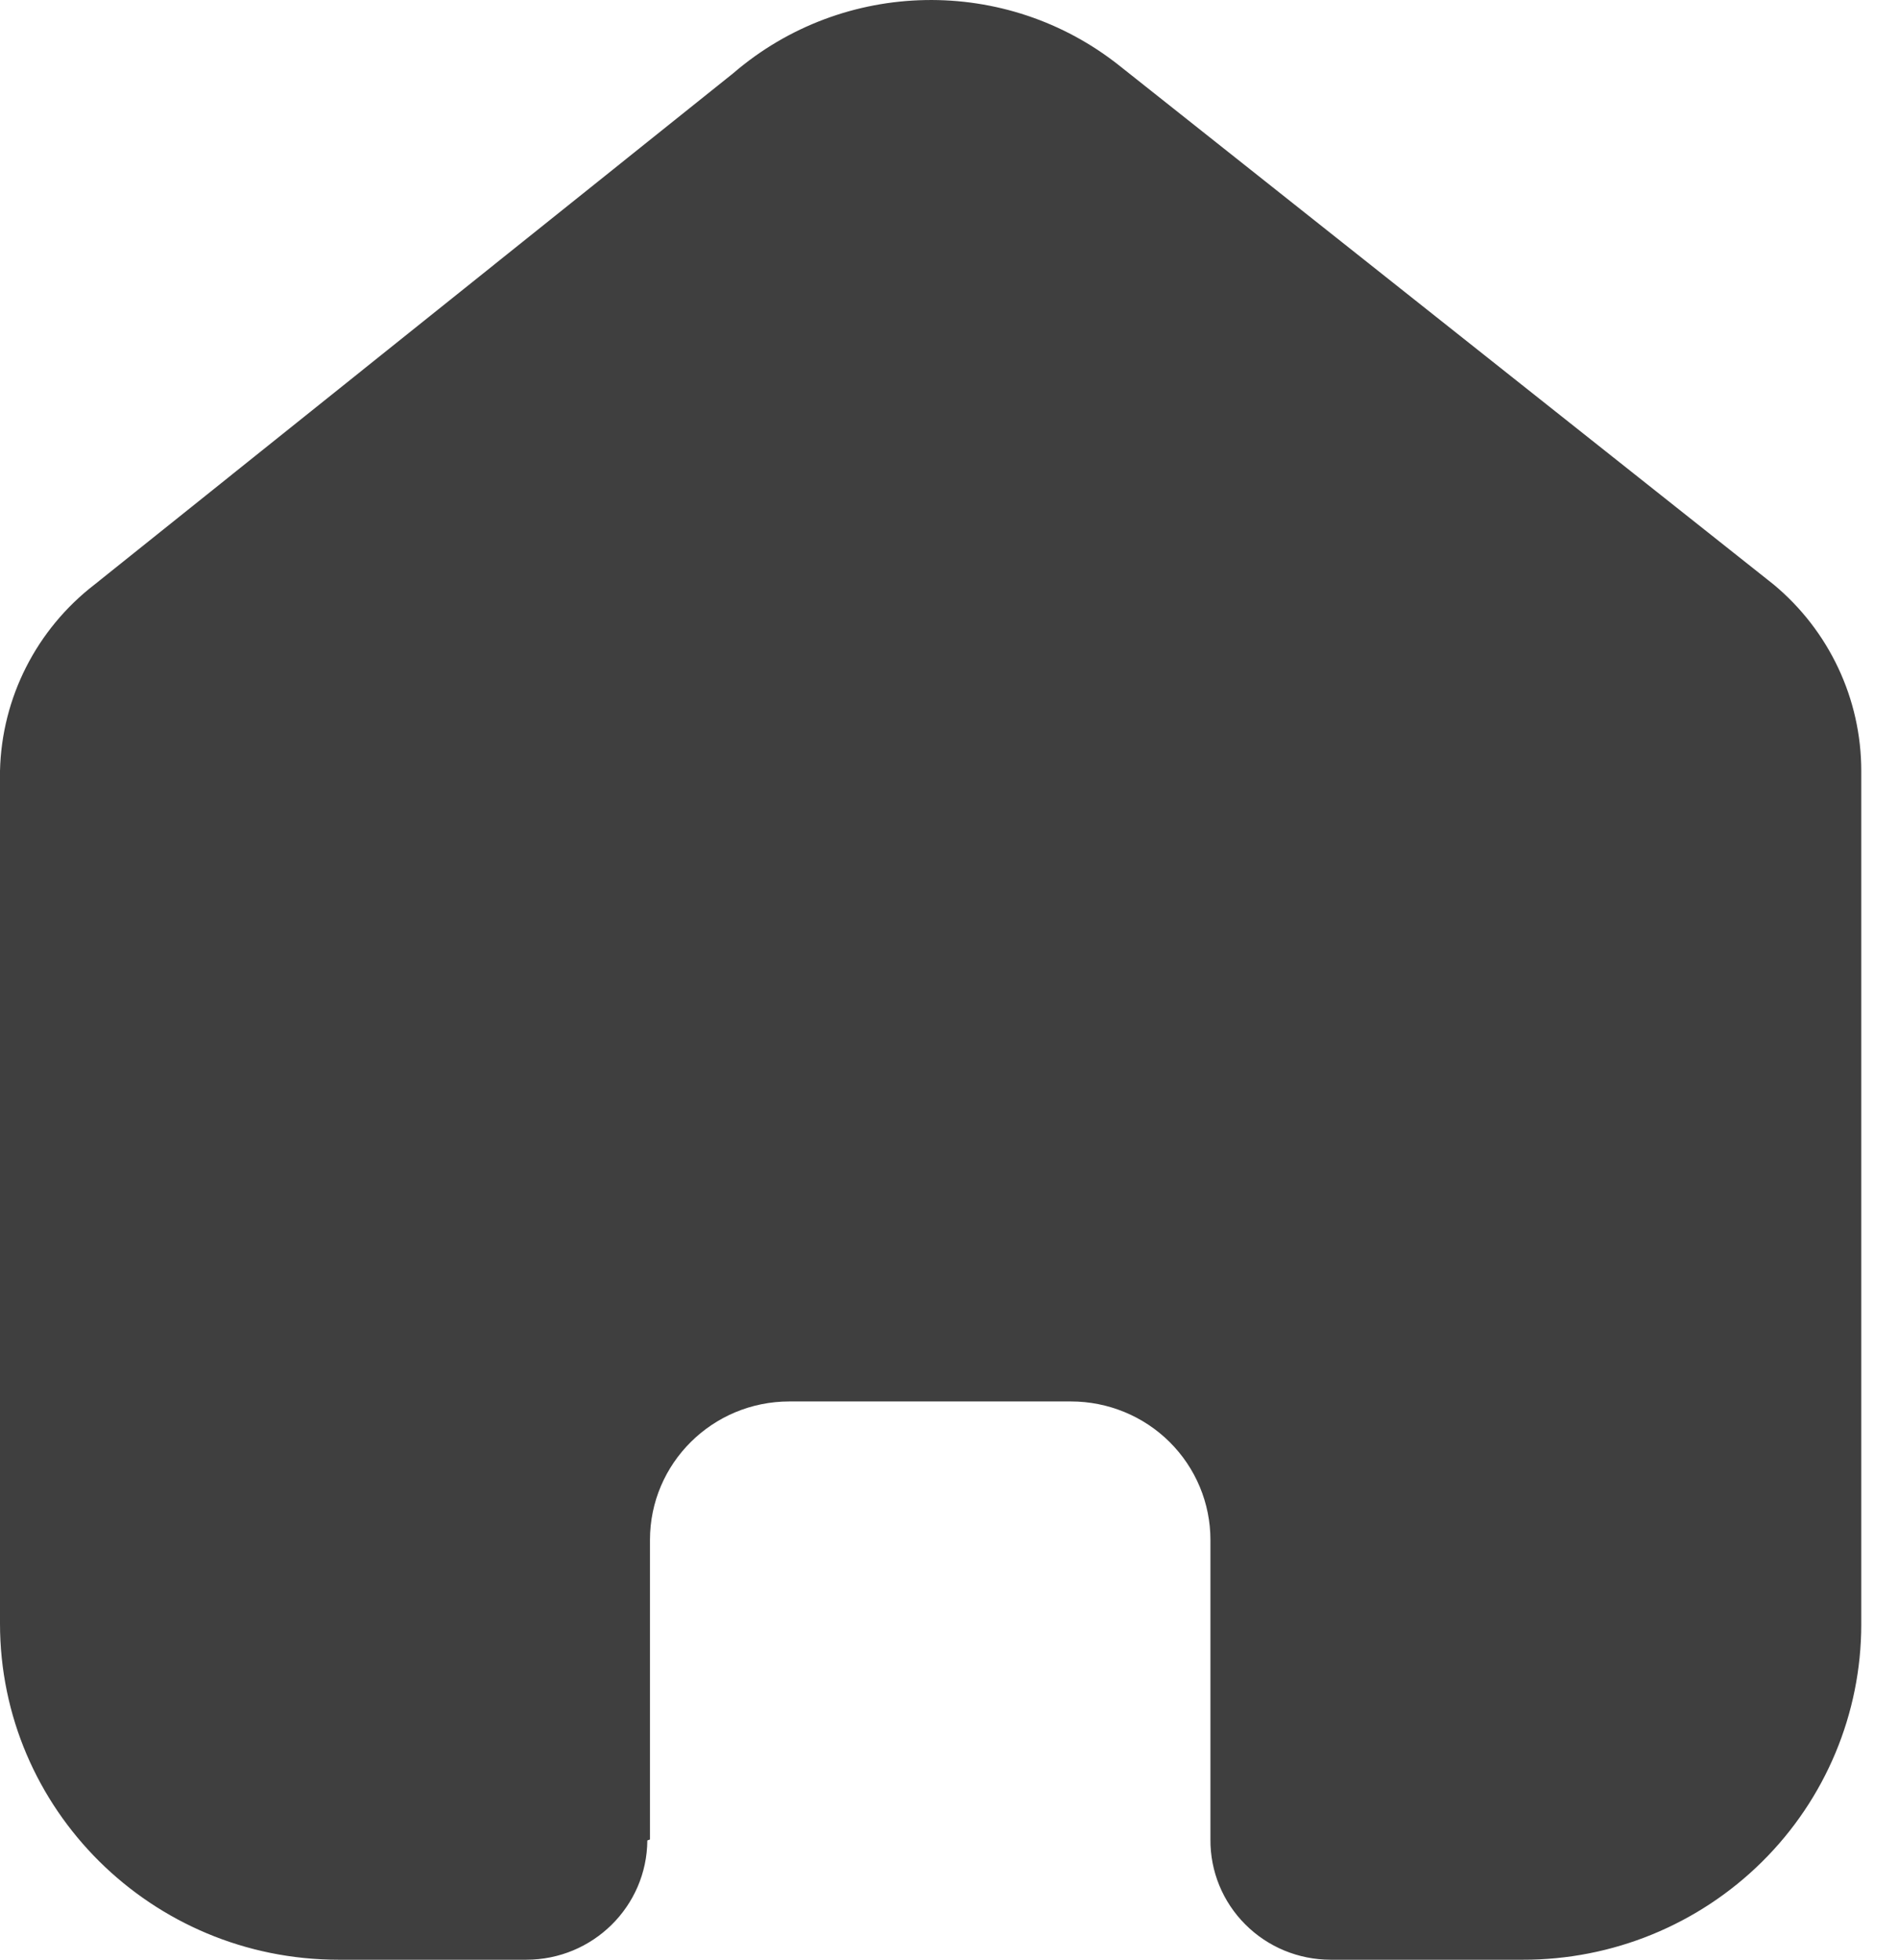 <svg width="31" height="32" viewBox="0 0 31 32" fill="none" xmlns="http://www.w3.org/2000/svg">
<path d="M10.616 30.037V25.145C10.616 23.896 11.636 22.884 12.893 22.884H17.492C18.096 22.884 18.676 23.122 19.103 23.546C19.53 23.97 19.77 24.545 19.77 25.145V30.037C19.766 30.556 19.971 31.056 20.34 31.424C20.708 31.793 21.21 32 21.733 32H24.87C26.335 32.004 27.742 31.428 28.779 30.401C29.817 29.374 30.4 27.979 30.4 26.524V12.587C30.4 11.412 29.875 10.297 28.967 9.543L18.294 1.081C16.438 -0.402 13.778 -0.354 11.977 1.195L1.547 9.543C0.596 10.275 0.028 11.393 0 12.587V26.51C0 29.542 2.476 32 5.53 32H8.596C9.682 32 10.565 31.13 10.573 30.052L10.616 30.037Z" fill="#3F3F3F"/>
</svg>

